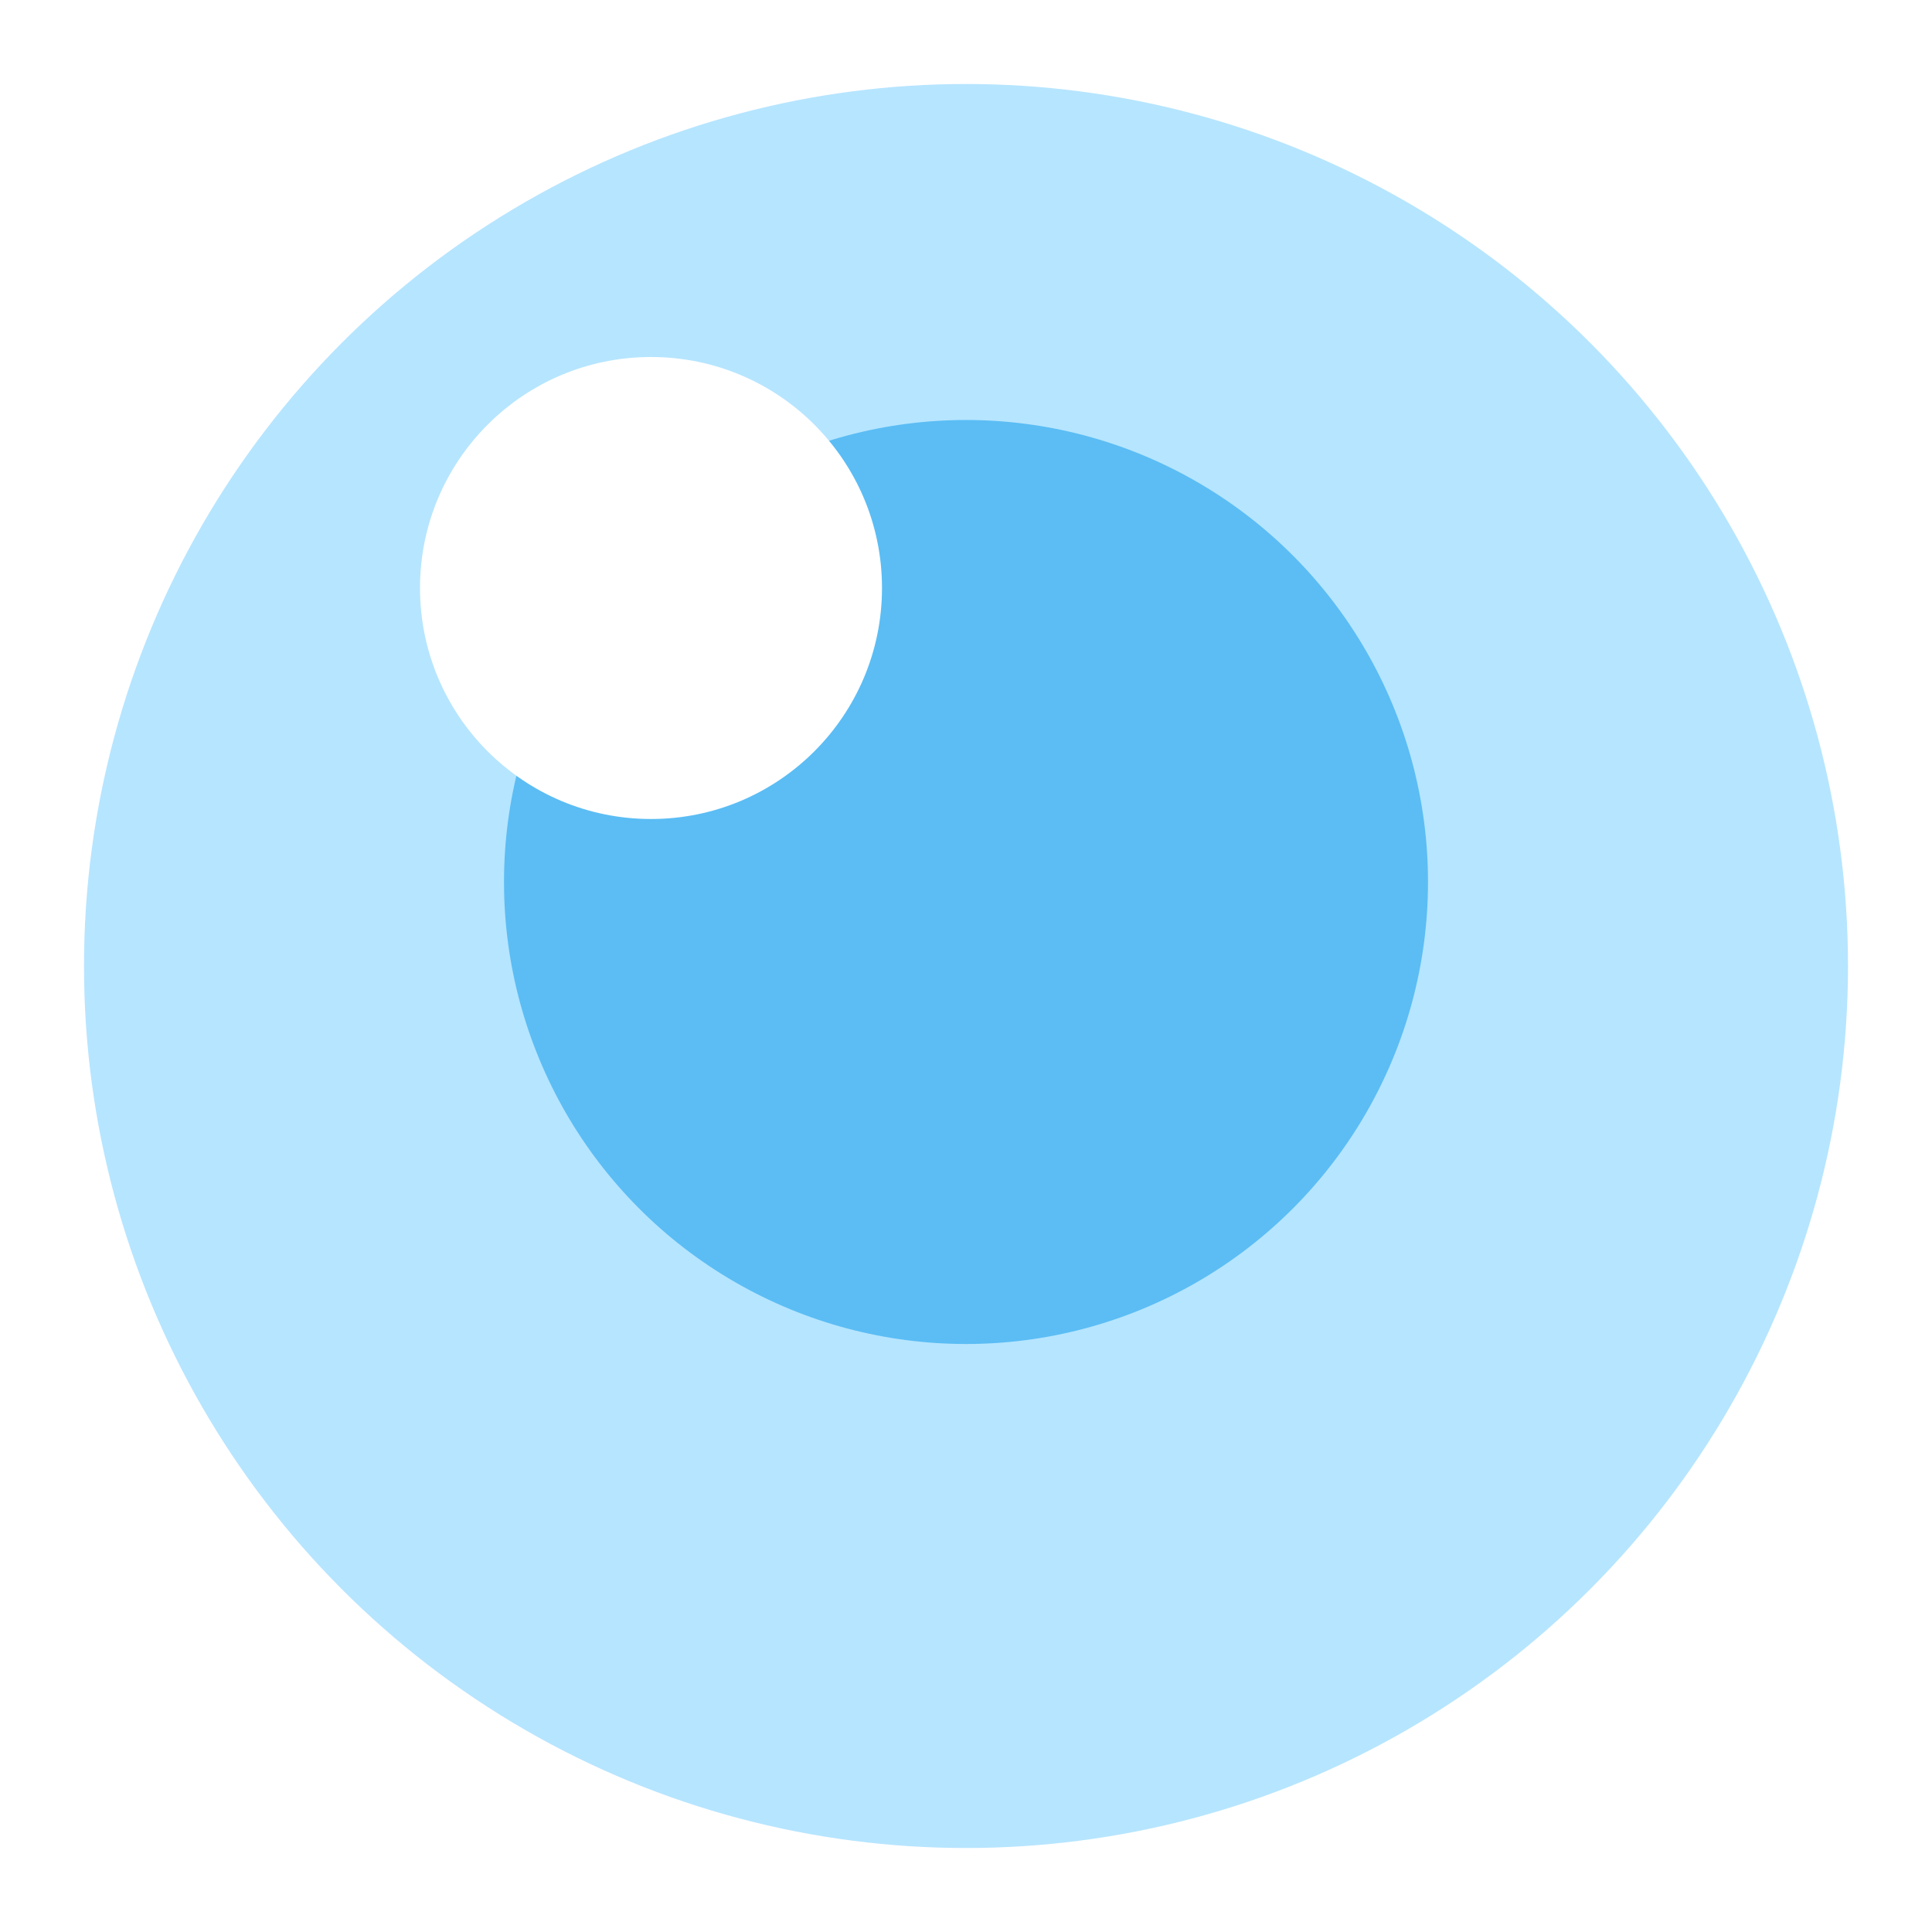 <svg width="92" height="92" viewBox="0 0 92 92" fill="none" xmlns="http://www.w3.org/2000/svg">
<g filter="url(#filter0_d_60_635)">
<circle cx="46" cy="42" r="42" fill="#B6E5FF"/>
</g>
<circle cx="46" cy="42" r="22" fill="#5BBDF4"/>
<circle cx="31" cy="28" r="11" fill="white"/>
<defs>
<filter id="filter0_d_60_635" x="0" y="0" width="92" height="92" filterUnits="userSpaceOnUse" color-interpolation-filters="sRGB">
<feFlood flood-opacity="0" result="BackgroundImageFix"/>
<feColorMatrix in="SourceAlpha" type="matrix" values="0 0 0 0 0 0 0 0 0 0 0 0 0 0 0 0 0 0 127 0" result="hardAlpha"/>
<feOffset dy="4"/>
<feGaussianBlur stdDeviation="2"/>
<feComposite in2="hardAlpha" operator="out"/>
<feColorMatrix type="matrix" values="0 0 0 0 0 0 0 0 0 0 0 0 0 0 0 0 0 0 0.25 0"/>
<feBlend mode="normal" in2="BackgroundImageFix" result="effect1_dropShadow_60_635"/>
<feBlend mode="normal" in="SourceGraphic" in2="effect1_dropShadow_60_635" result="shape"/>
</filter>
</defs>
</svg>
